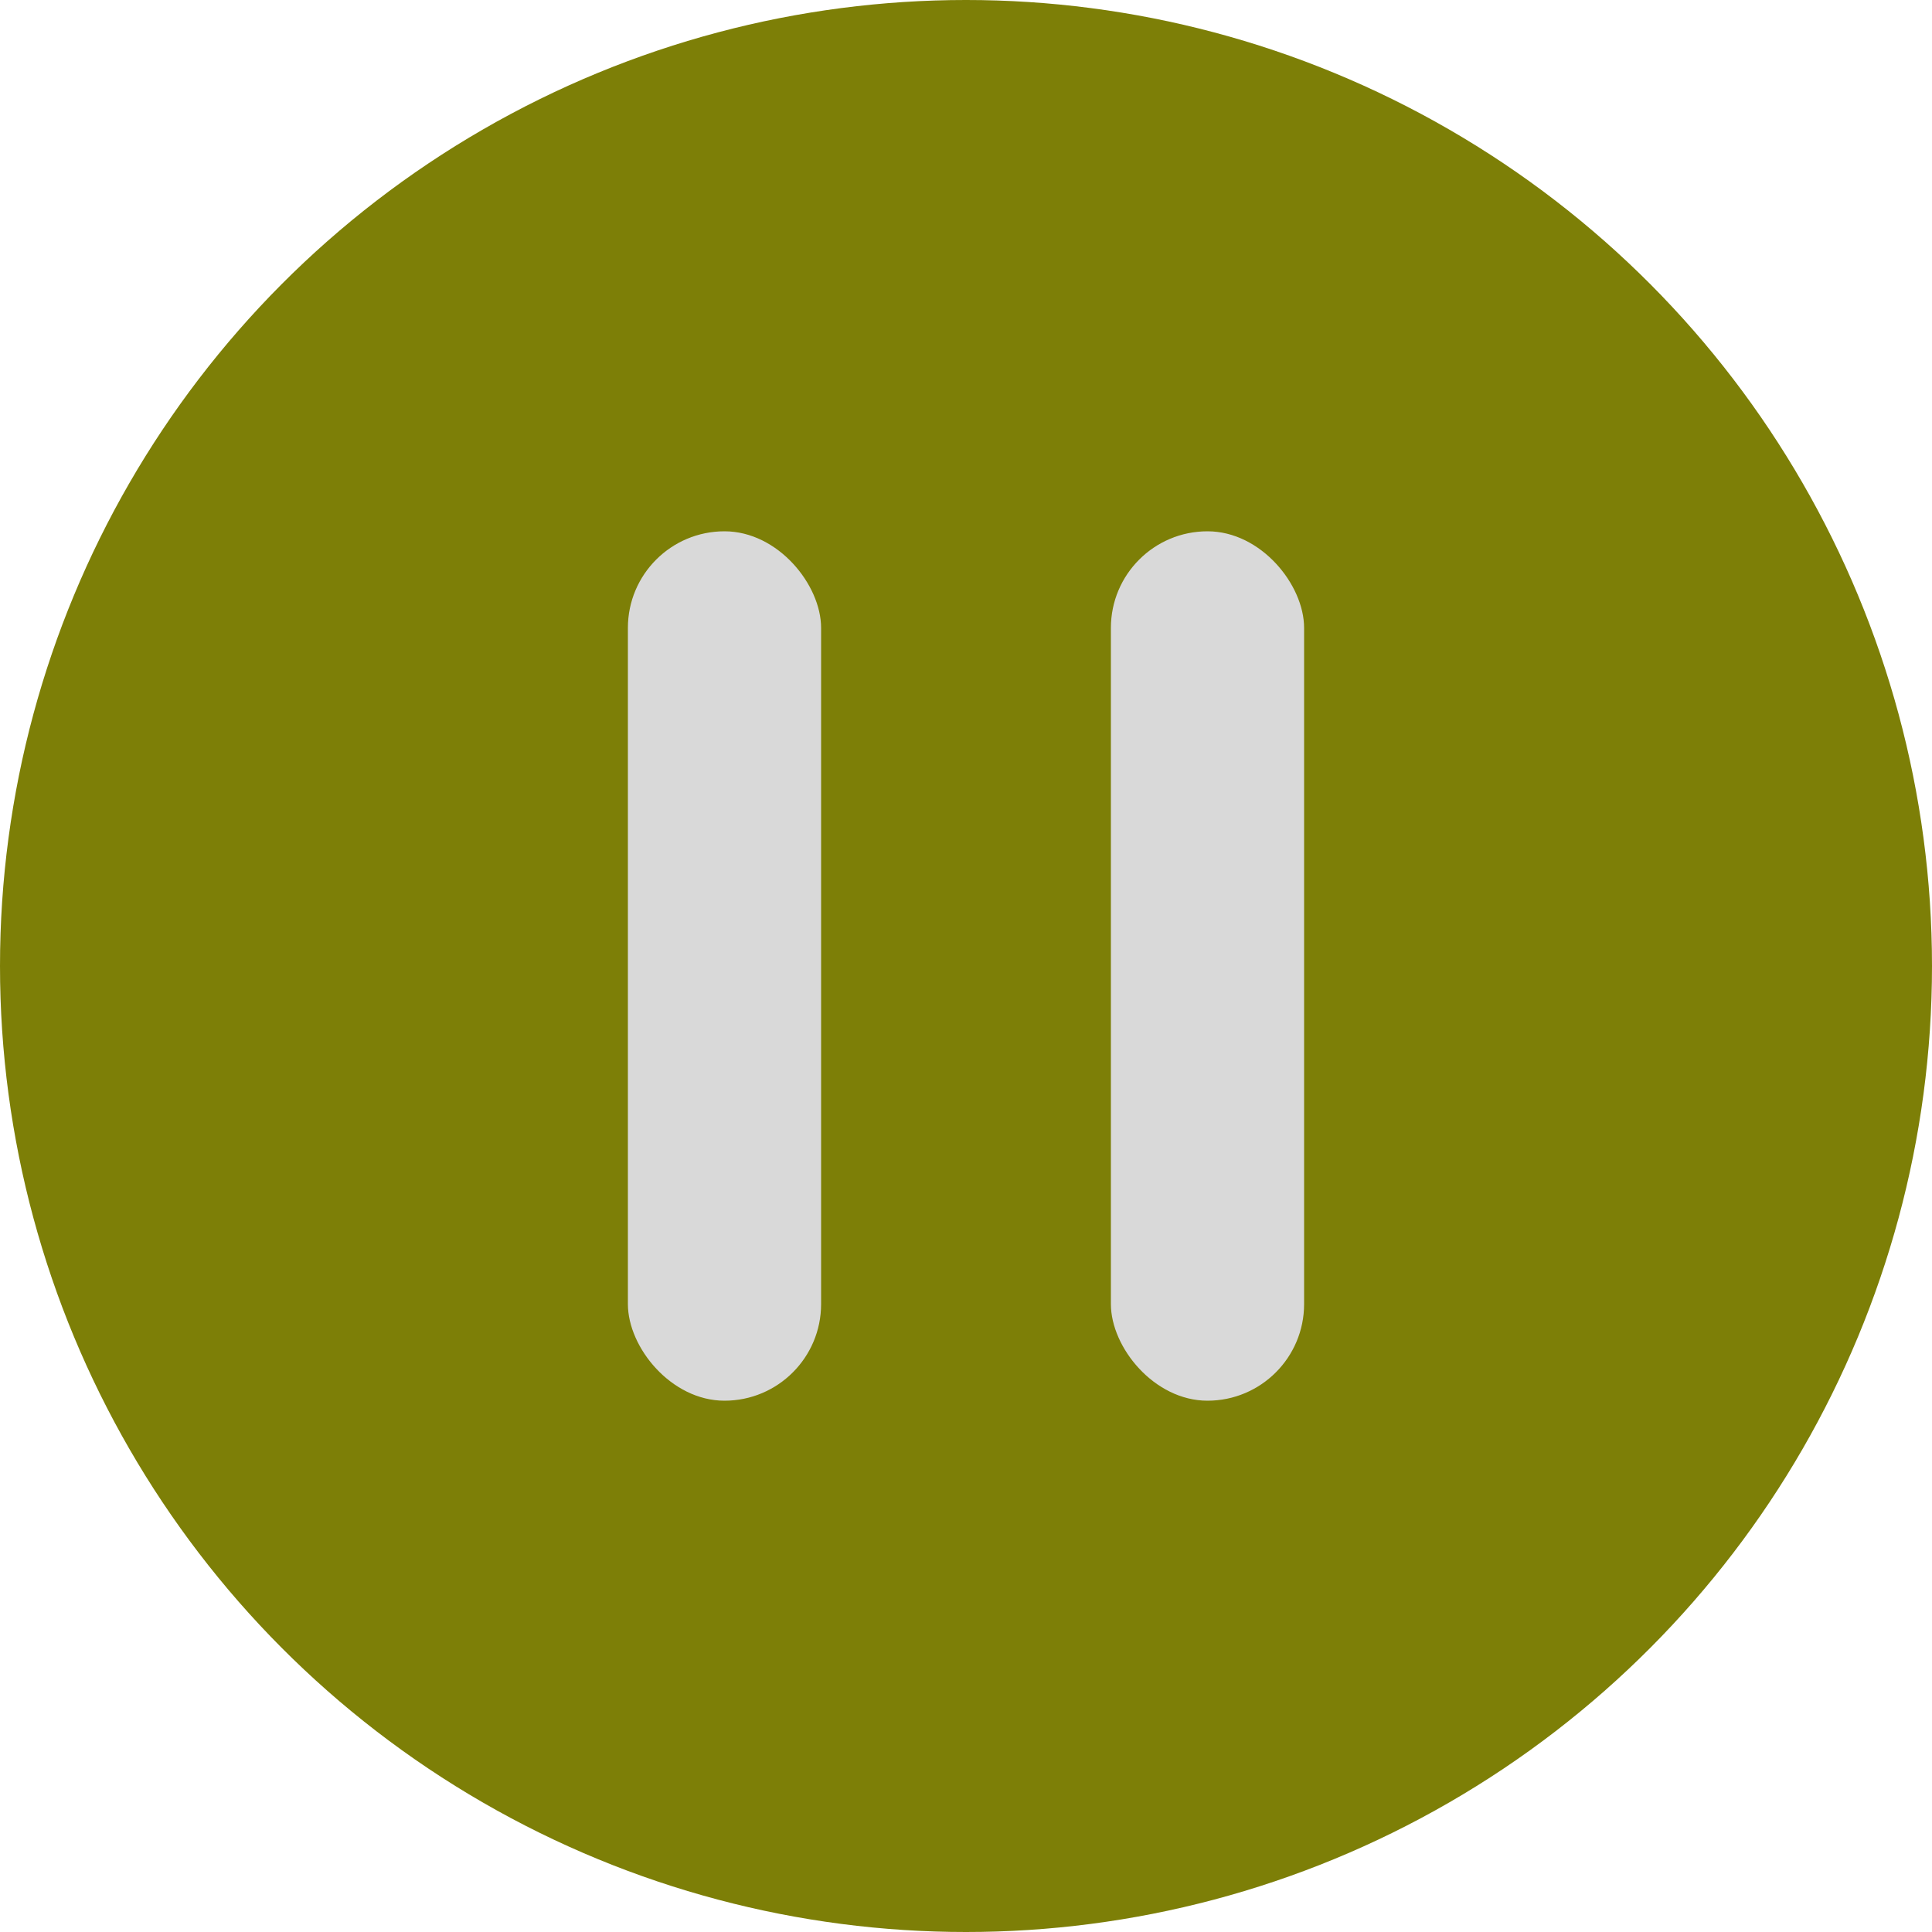<svg width="40" height="40" viewBox="0 0 40 40" fill="none" xmlns="http://www.w3.org/2000/svg">
<circle cx="20" cy="20" r="20" fill="#7D7F07"/>
<rect x="13" y="11" width="4" height="18" rx="2" fill="#D9D9D9"/>
<rect x="23" y="11" width="4" height="18" rx="2" fill="#D9D9D9"/>
</svg>
